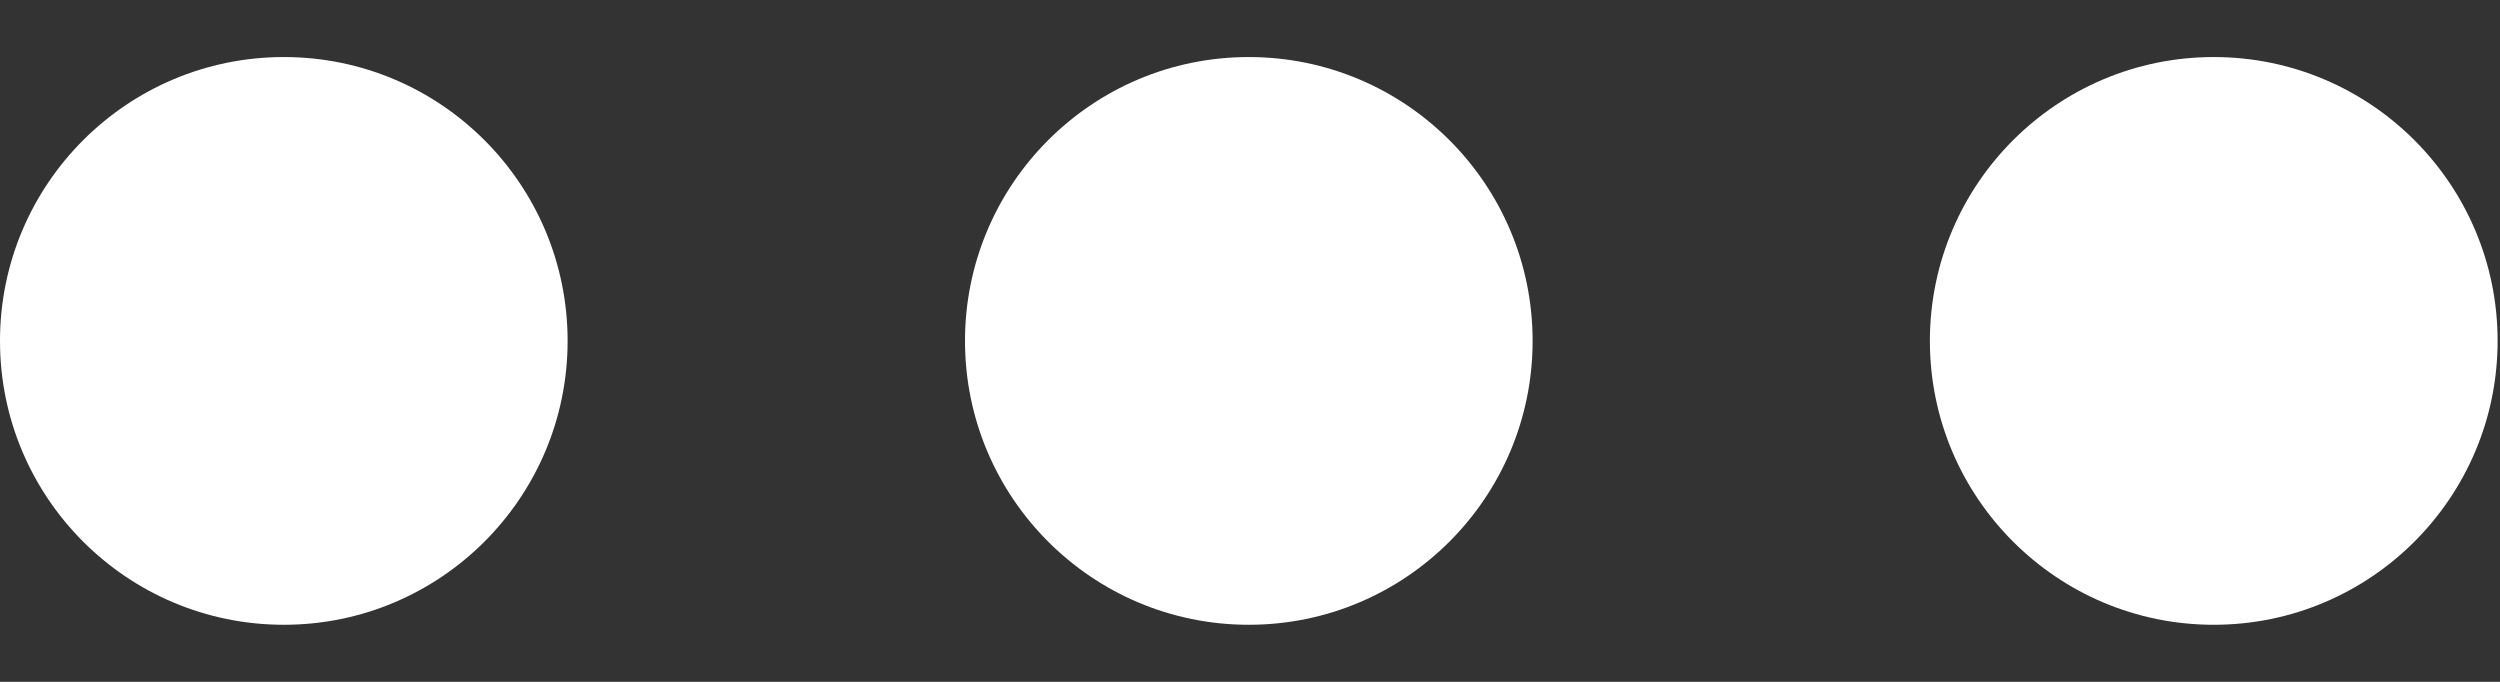 ﻿<?xml version="1.0" encoding="utf-8"?>
<svg version="1.1" xmlns:xlink="http://www.w3.org/1999/xlink" width="22px" height="6px" xmlns="http://www.w3.org/2000/svg">
  <rect width="100%" height="100%" fill="#333333" stroke="none"/>
  <g transform="matrix(1 0 0 1 -1326 -18 )">
    <path d="M 0 3  C 0 4.379  1.118 5.498  2.498 5.498  C 3.877 5.498  4.995 4.379  4.995 3  C 4.995 1.621  3.877 0.502  2.498 0.502  C 1.118 0.502  0 1.621  0 3  Z M 8.492 3  C 8.492 4.379  9.61 5.498  10.989 5.498  C 12.369 5.498  13.487 4.379  13.487 3  C 13.487 1.621  12.369 0.502  10.989 0.502  C 9.61 0.502  8.492 1.621  8.492 3  Z M 16.983 3  C 16.983 4.379  18.102 5.498  19.481 5.498  C 20.86 5.498  21.979 4.379  21.979 3  C 21.979 1.621  20.86 0.502  19.481 0.502  C 18.102 0.502  16.983 1.621  16.983 3  Z " fill-rule="nonzero" fill="#ffffff" stroke="none" transform="matrix(1 0 0 1 1326 18 )" />
  </g>
</svg>